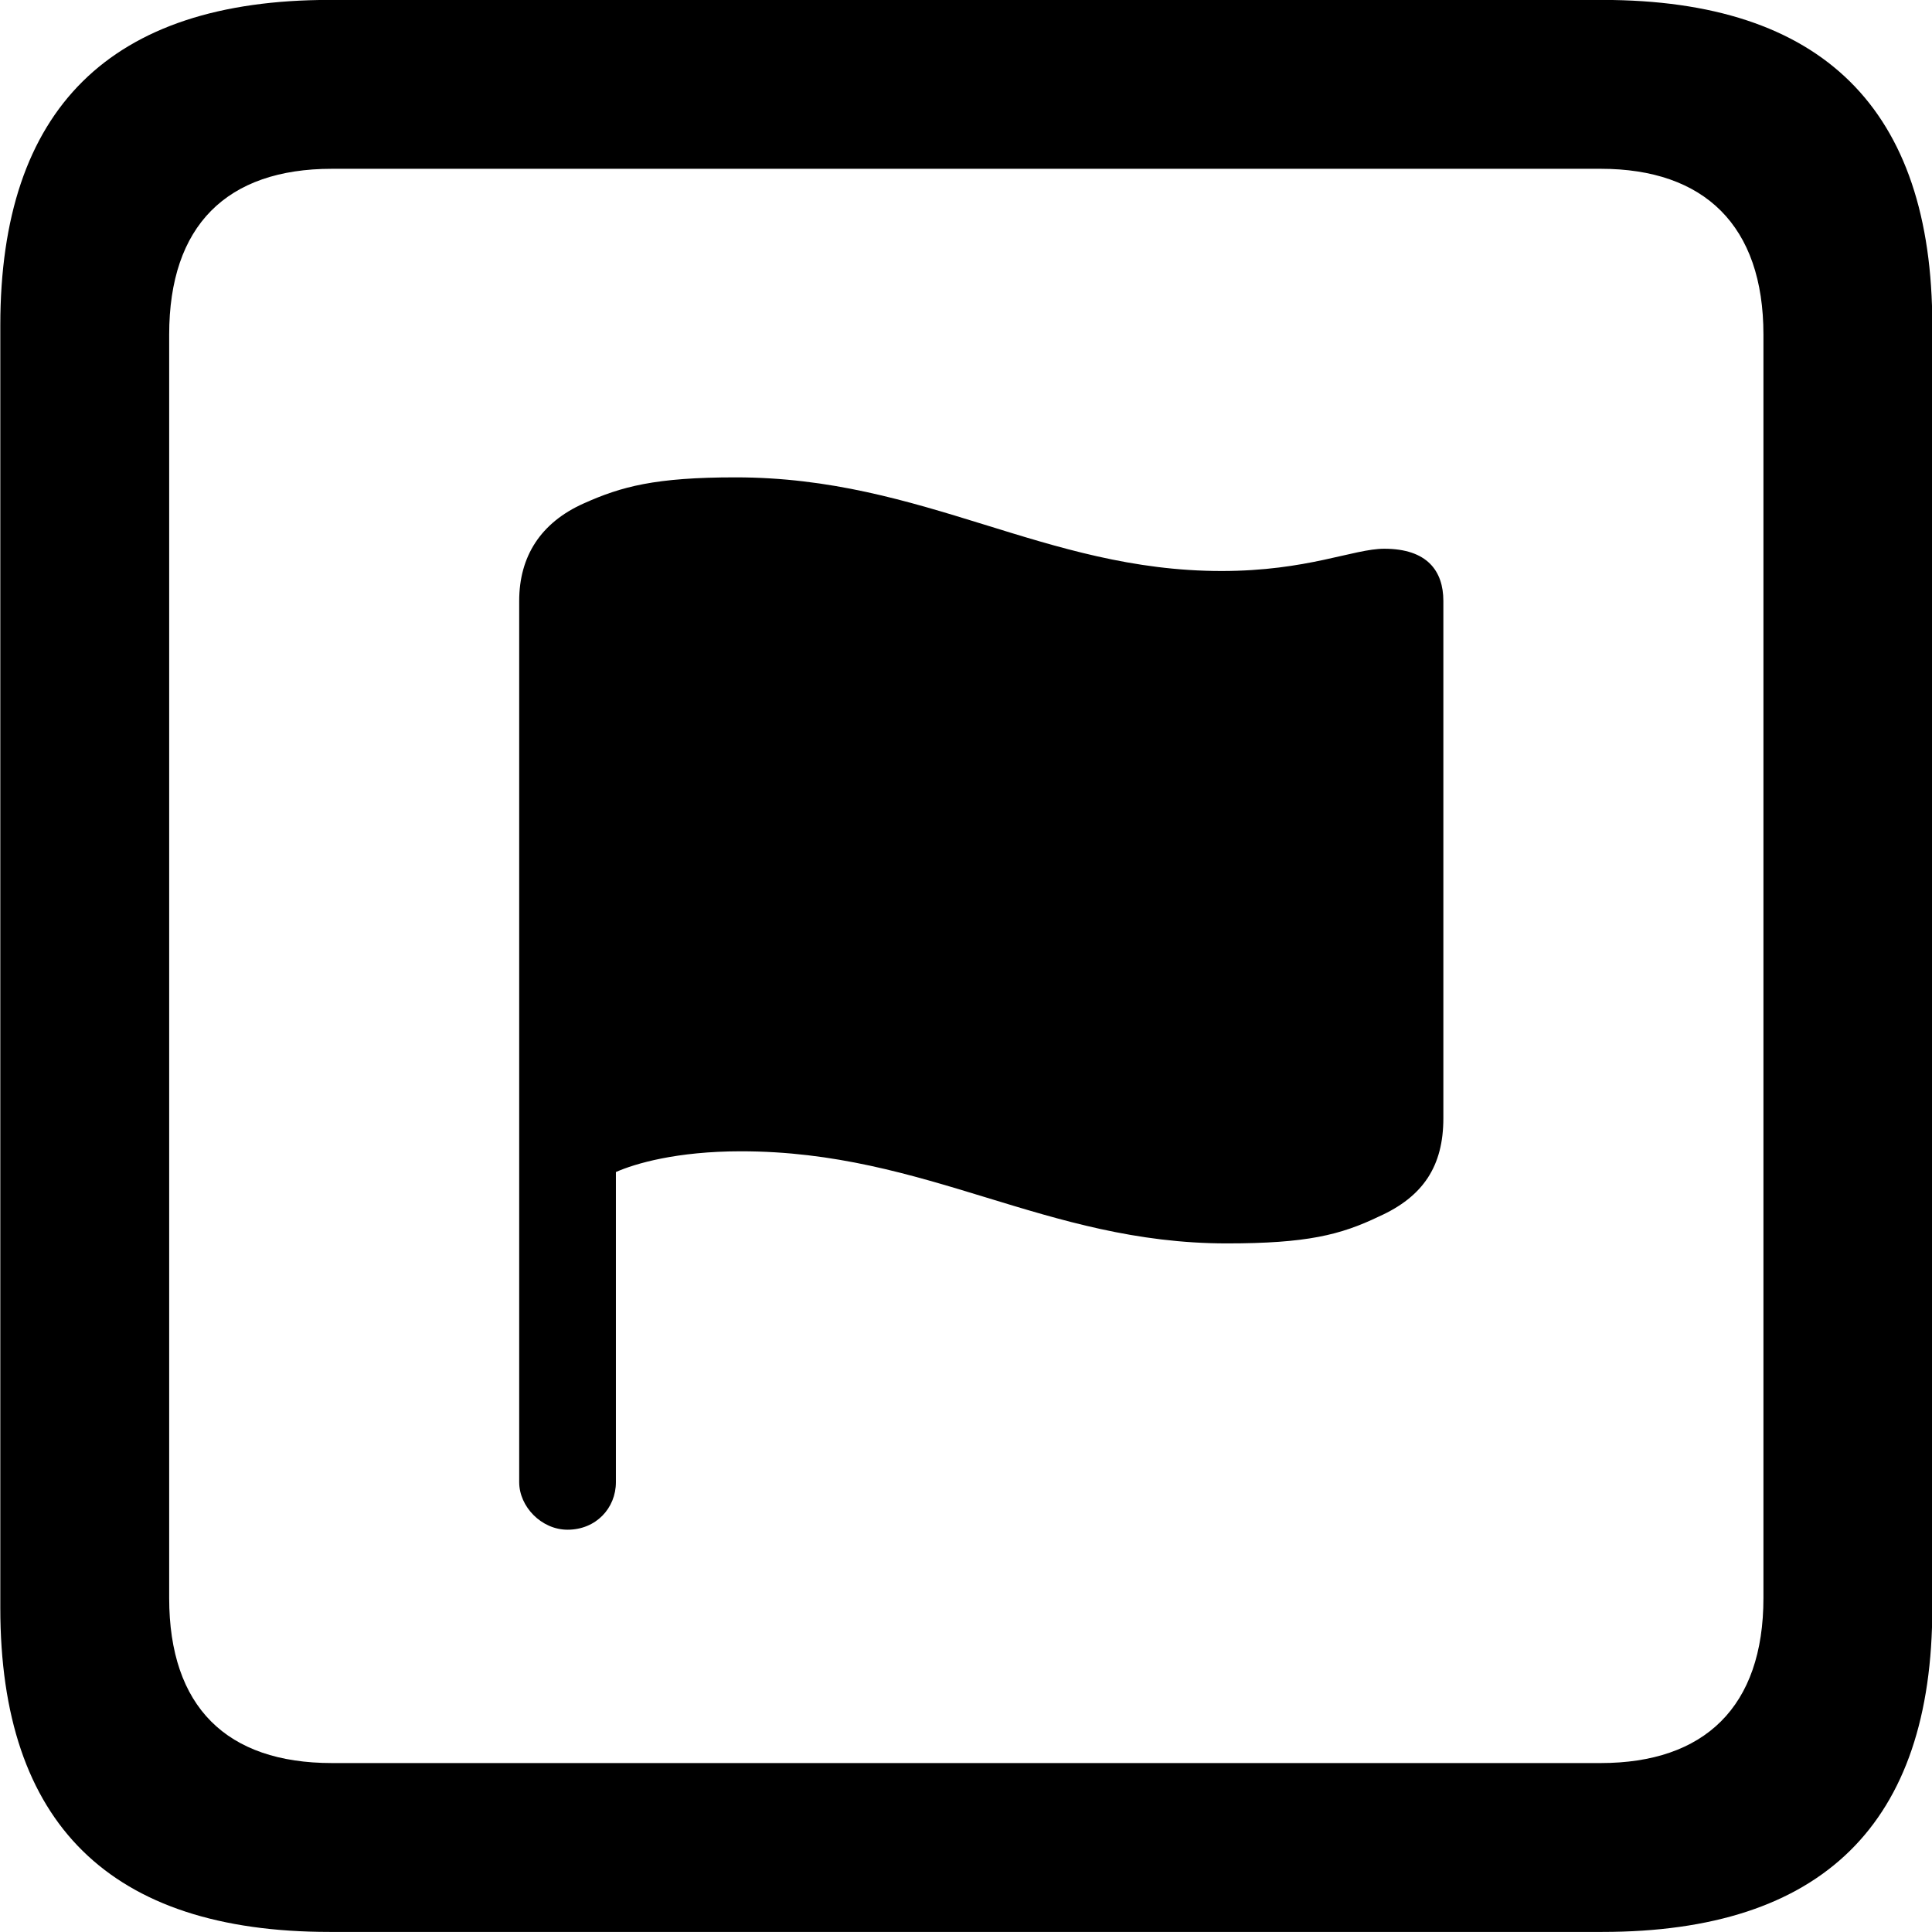 
<svg
    viewBox="0 0 25.17 25.17"
    xmlns="http://www.w3.org/2000/svg"
>
    <path
        fill="inherit"
        d="M4.294 25.169H20.874C23.744 25.169 25.174 23.759 25.174 20.949V4.239C25.174 1.419 23.744 -0.001 20.874 -0.001H4.294C1.434 -0.001 0.004 1.419 0.004 4.239V20.949C0.004 23.759 1.434 25.169 4.294 25.169ZM4.324 22.969C2.954 22.969 2.204 22.239 2.204 20.819V4.359C2.204 2.939 2.954 2.199 4.324 2.199H20.854C22.204 2.199 22.974 2.939 22.974 4.359V20.819C22.974 22.239 22.204 22.969 20.854 22.969ZM7.394 19.929C7.764 19.929 8.024 19.649 8.024 19.309V15.269C8.274 15.159 8.814 14.999 9.654 14.999C12.084 14.999 13.614 16.199 15.984 16.199C17.024 16.199 17.464 16.089 17.964 15.849C18.544 15.589 18.804 15.189 18.804 14.569V7.829C18.804 7.439 18.594 7.149 18.034 7.149C17.634 7.149 17.034 7.439 15.914 7.439C13.604 7.439 12.044 6.219 9.584 6.219C8.534 6.219 8.094 6.339 7.604 6.559C7.044 6.809 6.764 7.249 6.764 7.829V19.309C6.764 19.629 7.054 19.929 7.394 19.929Z"
        fillRule="evenodd"
        clipRule="evenodd"
    />
</svg>
        